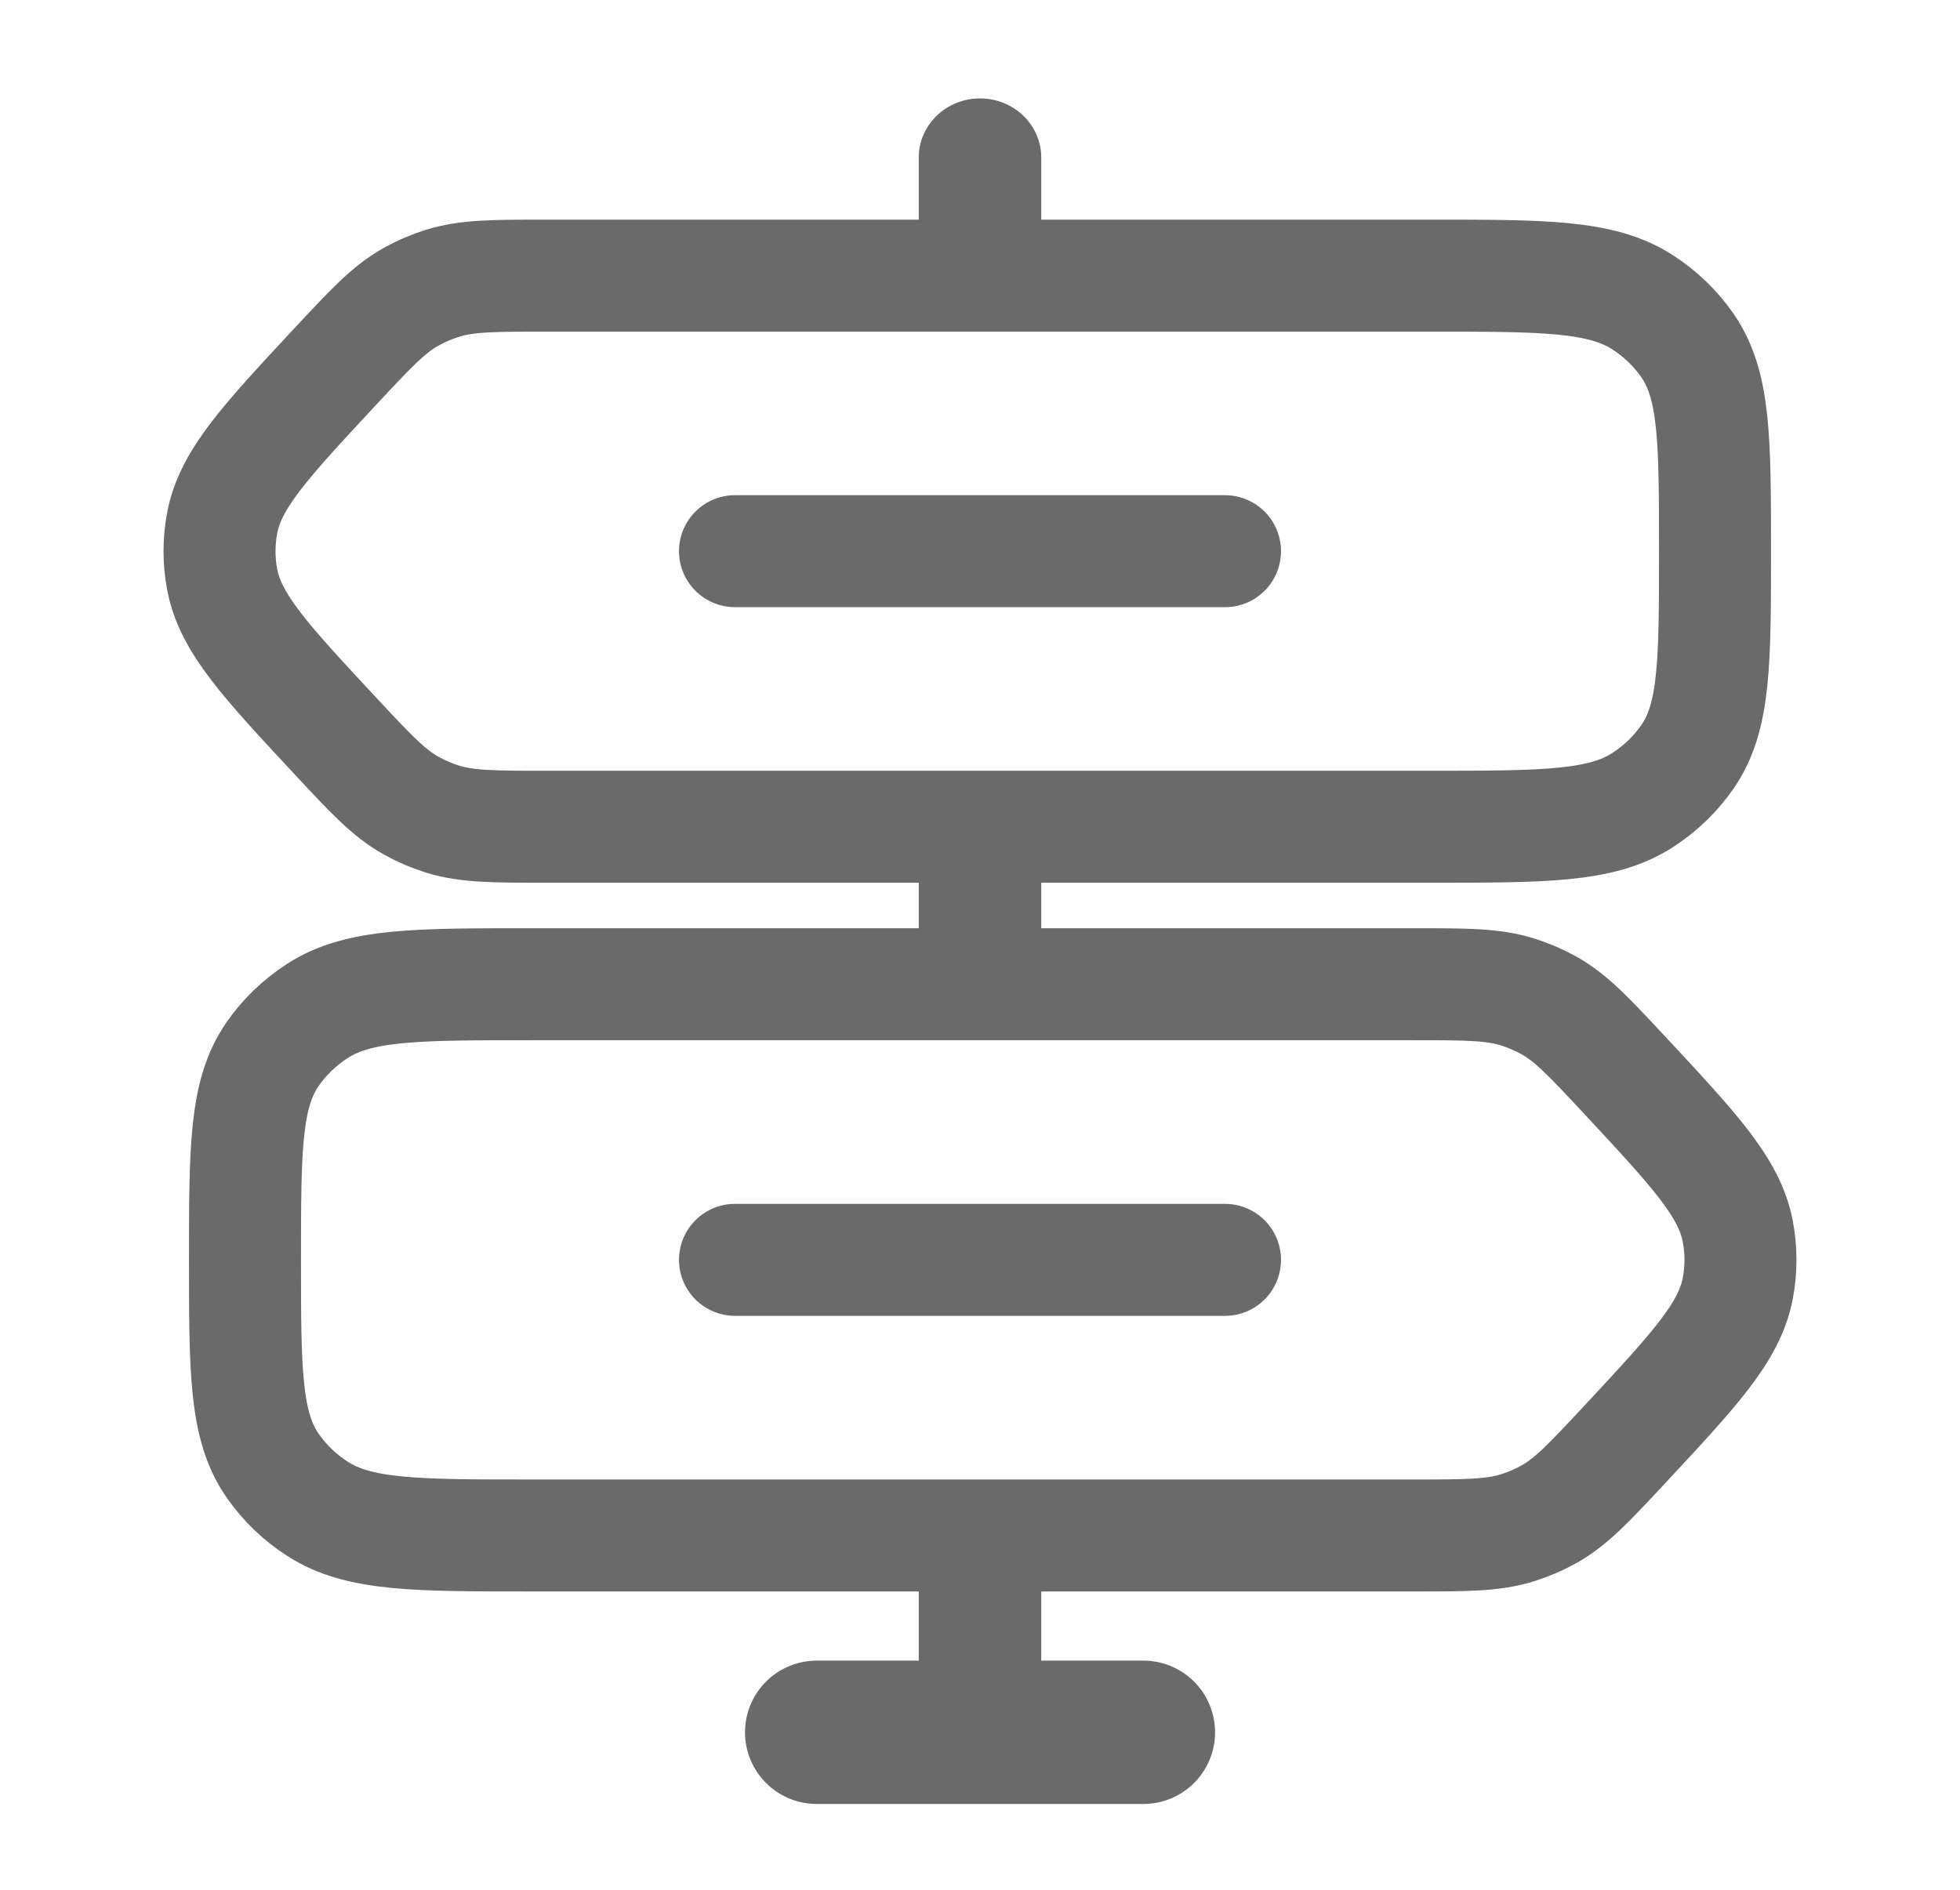 <svg width="28" height="27" viewBox="0 0 28 27" fill="none" xmlns="http://www.w3.org/2000/svg">
<path d="M14.875 2.25C14.875 1.784 14.483 1.406 14 1.406C13.517 1.406 13.125 1.784 13.125 2.25H14.875ZM13.125 2.25V3.375H14.875V2.25H13.125Z" fill="#6A6A6A"/>
<path d="M14.875 12.375C14.875 11.909 14.483 11.531 14 11.531C13.517 11.531 13.125 11.909 13.125 12.375H14.875ZM13.125 12.375V13.5H14.875V12.375H13.125Z" fill="#6A6A6A"/>
<path d="M14.875 22.5C14.875 22.034 14.483 21.656 14 21.656C13.517 21.656 13.125 22.034 13.125 22.5H14.875ZM13.125 22.5V24.75H14.875V22.5H13.125Z" fill="#6A6A6A"/>
<path d="M16.334 24.75H11.667" stroke="#6A6A6A" stroke-width="2.048" stroke-linecap="round"/>
<path d="M10.5 7.875H17.5" stroke="#6A6A6A" stroke-width="1.6" stroke-linecap="round"/>
<path d="M10.5 18H17.5" stroke="#6A6A6A" stroke-width="1.6" stroke-linecap="round"/>
<path d="M7.822 3.938H20.417C22.055 3.938 22.875 3.938 23.463 4.317C23.718 4.481 23.937 4.692 24.107 4.937C24.5 5.505 24.5 6.295 24.5 7.875C24.5 9.455 24.5 10.245 24.107 10.812C23.937 11.058 23.718 11.269 23.463 11.433C22.875 11.812 22.055 11.812 20.417 11.812H7.822C7.054 11.812 6.671 11.812 6.319 11.702C6.164 11.653 6.014 11.589 5.873 11.51C5.552 11.331 5.296 11.056 4.783 10.506C3.791 9.44 3.295 8.907 3.175 8.284C3.123 8.014 3.123 7.736 3.175 7.466C3.295 6.843 3.791 6.31 4.783 5.244C5.296 4.694 5.552 4.419 5.873 4.24C6.014 4.161 6.164 4.097 6.319 4.048C6.671 3.938 7.054 3.938 7.822 3.938Z" stroke="#6A6A6A" stroke-width="1.6"/>
<path d="M20.179 14.062H7.583C5.945 14.062 5.126 14.062 4.537 14.442C4.282 14.606 4.063 14.817 3.893 15.062C3.5 15.63 3.5 16.42 3.5 18C3.5 19.58 3.5 20.37 3.893 20.938C4.063 21.183 4.282 21.394 4.537 21.558C5.126 21.938 5.945 21.938 7.583 21.938H20.179C20.946 21.938 21.329 21.938 21.681 21.827C21.837 21.778 21.986 21.714 22.128 21.635C22.448 21.456 22.704 21.181 23.217 20.631C24.209 19.565 24.706 19.032 24.825 18.409C24.877 18.139 24.877 17.861 24.825 17.591C24.706 16.968 24.209 16.435 23.217 15.369C22.704 14.819 22.448 14.544 22.128 14.365C21.986 14.286 21.837 14.222 21.681 14.173C21.329 14.062 20.946 14.062 20.179 14.062Z" stroke="#6A6A6A" stroke-width="1.6"/>
</svg>
